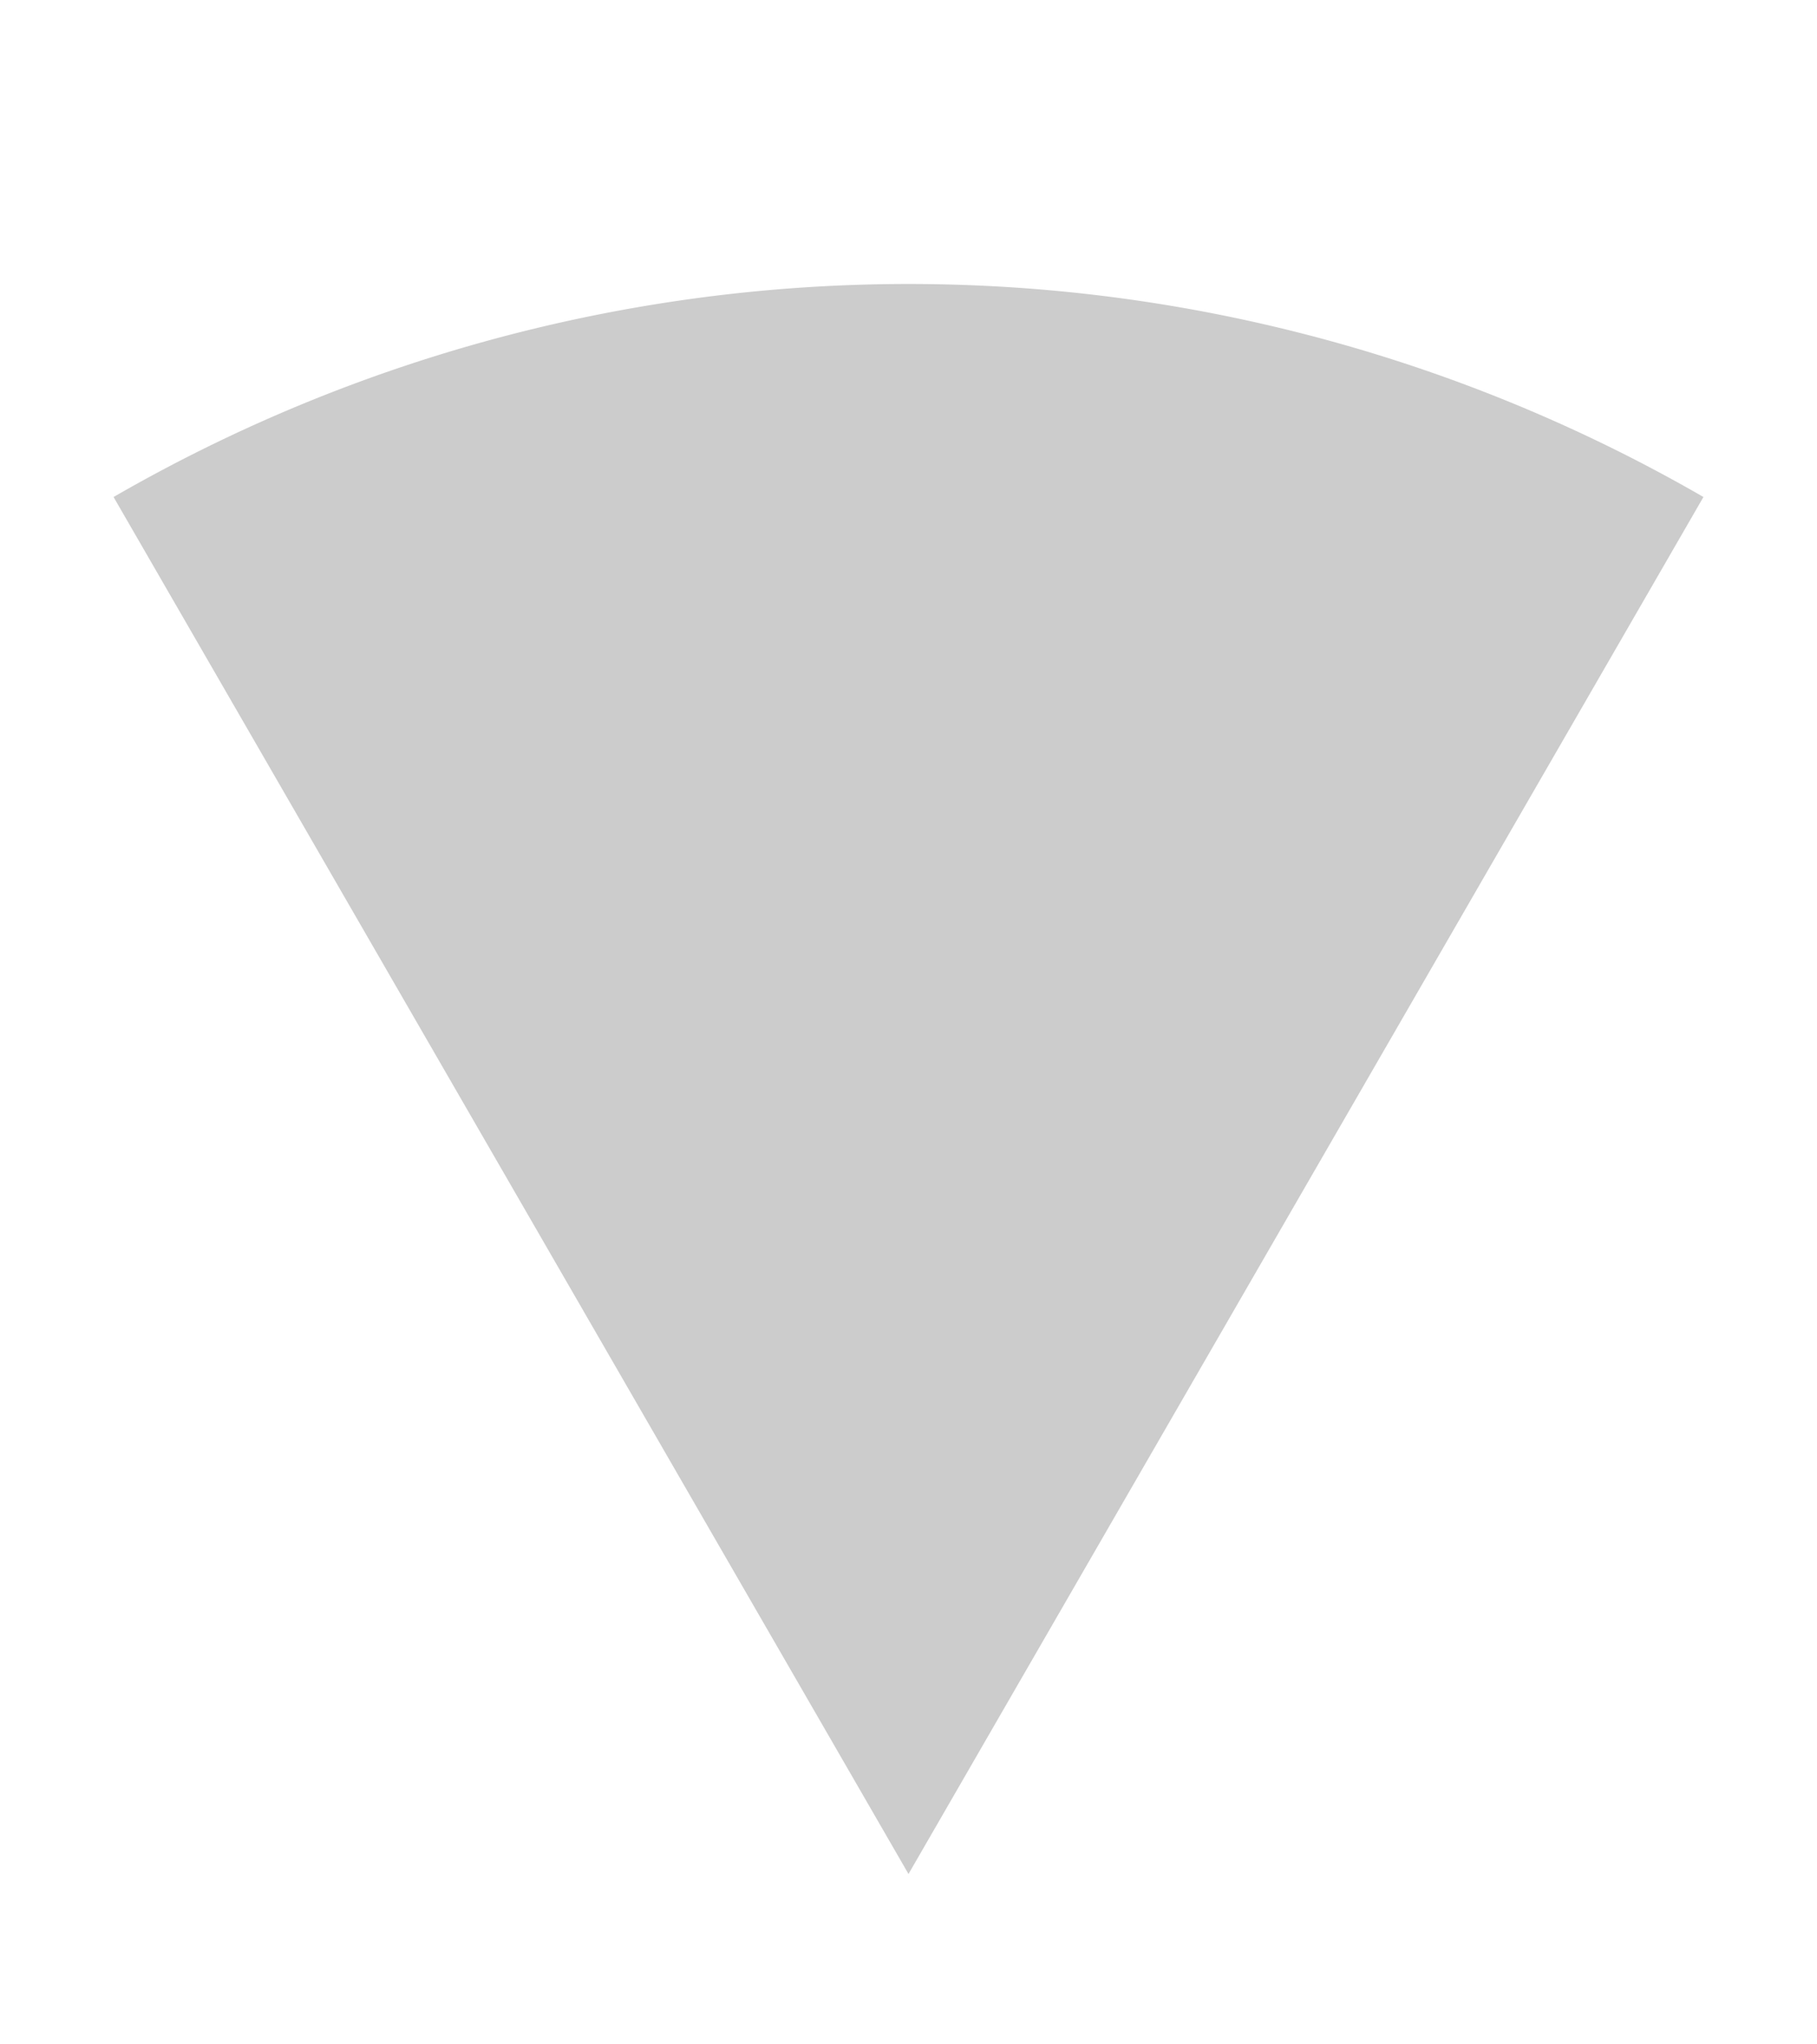<?xml version="1.0" encoding="UTF-8"?>
<svg width="16" height="18" version="1.1" viewBox="0 0 16 18" xmlns="http://www.w3.org/2000/svg">
 <path transform="rotate(-90)" d="m-4.376 1a14 14 0 0 1 2e-7 14l-12.124-7z" fill="currentColor" style="opacity: .2" />
</svg>
